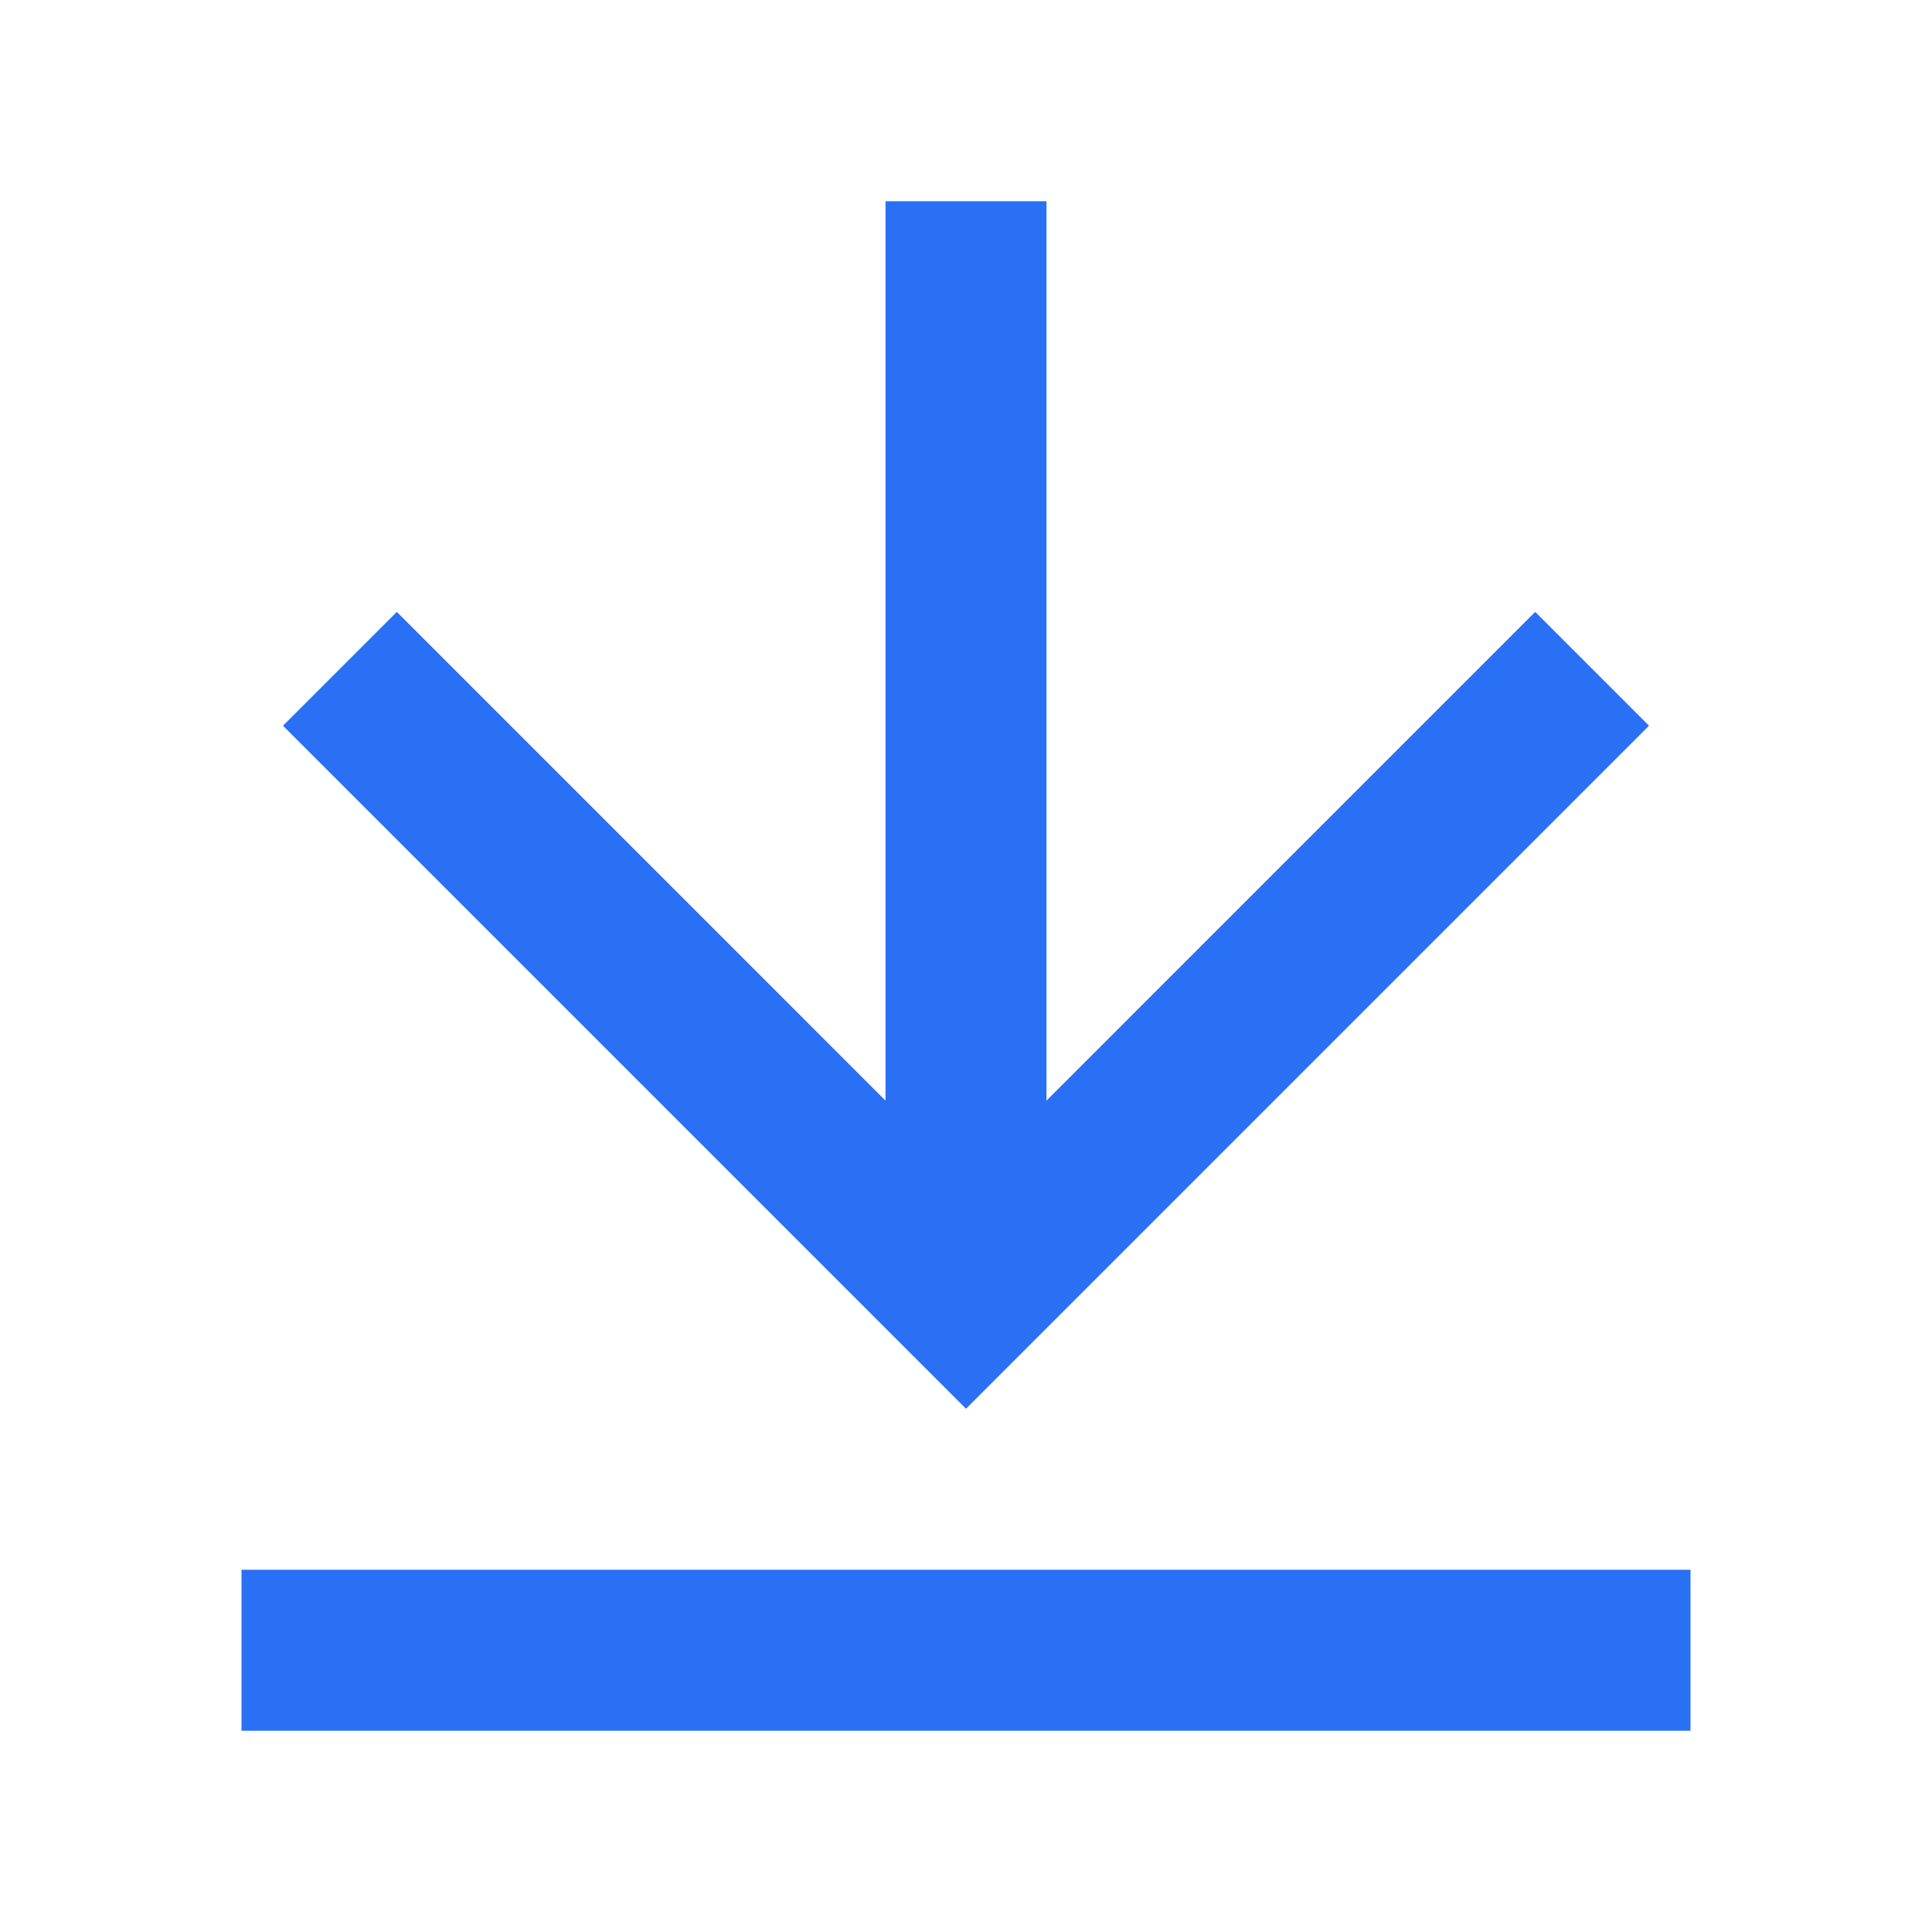 <?xml version="1.0" encoding="UTF-8"?>
<svg width="24px" height="24px" viewBox="0 0 24 24" version="1.1" xmlns="http://www.w3.org/2000/svg" xmlns:xlink="http://www.w3.org/1999/xlink">
    <title>切片</title>
    <g id="页面-1" stroke="none" stroke-width="1" fill="none" fill-rule="evenodd">
        <g id="首页-切片" transform="translate(-447, -1682)" fill="#2A70F5" fill-rule="nonzero">
            <g id="操作系统/line/download-line" transform="translate(447, 1682)">
                <path d="M3,19.5 L21,19.5 L21,21.5 L3,21.5 L3,19.5 Z M13,13.672 L19.071,7.601 L20.485,9.015 L12,17.5 L3.515,9.015 L4.929,7.601 L11,13.672 L11,2.5 L13,2.5 L13,13.672 Z" id="形状"></path>
            </g>
        </g>
    </g>
</svg>